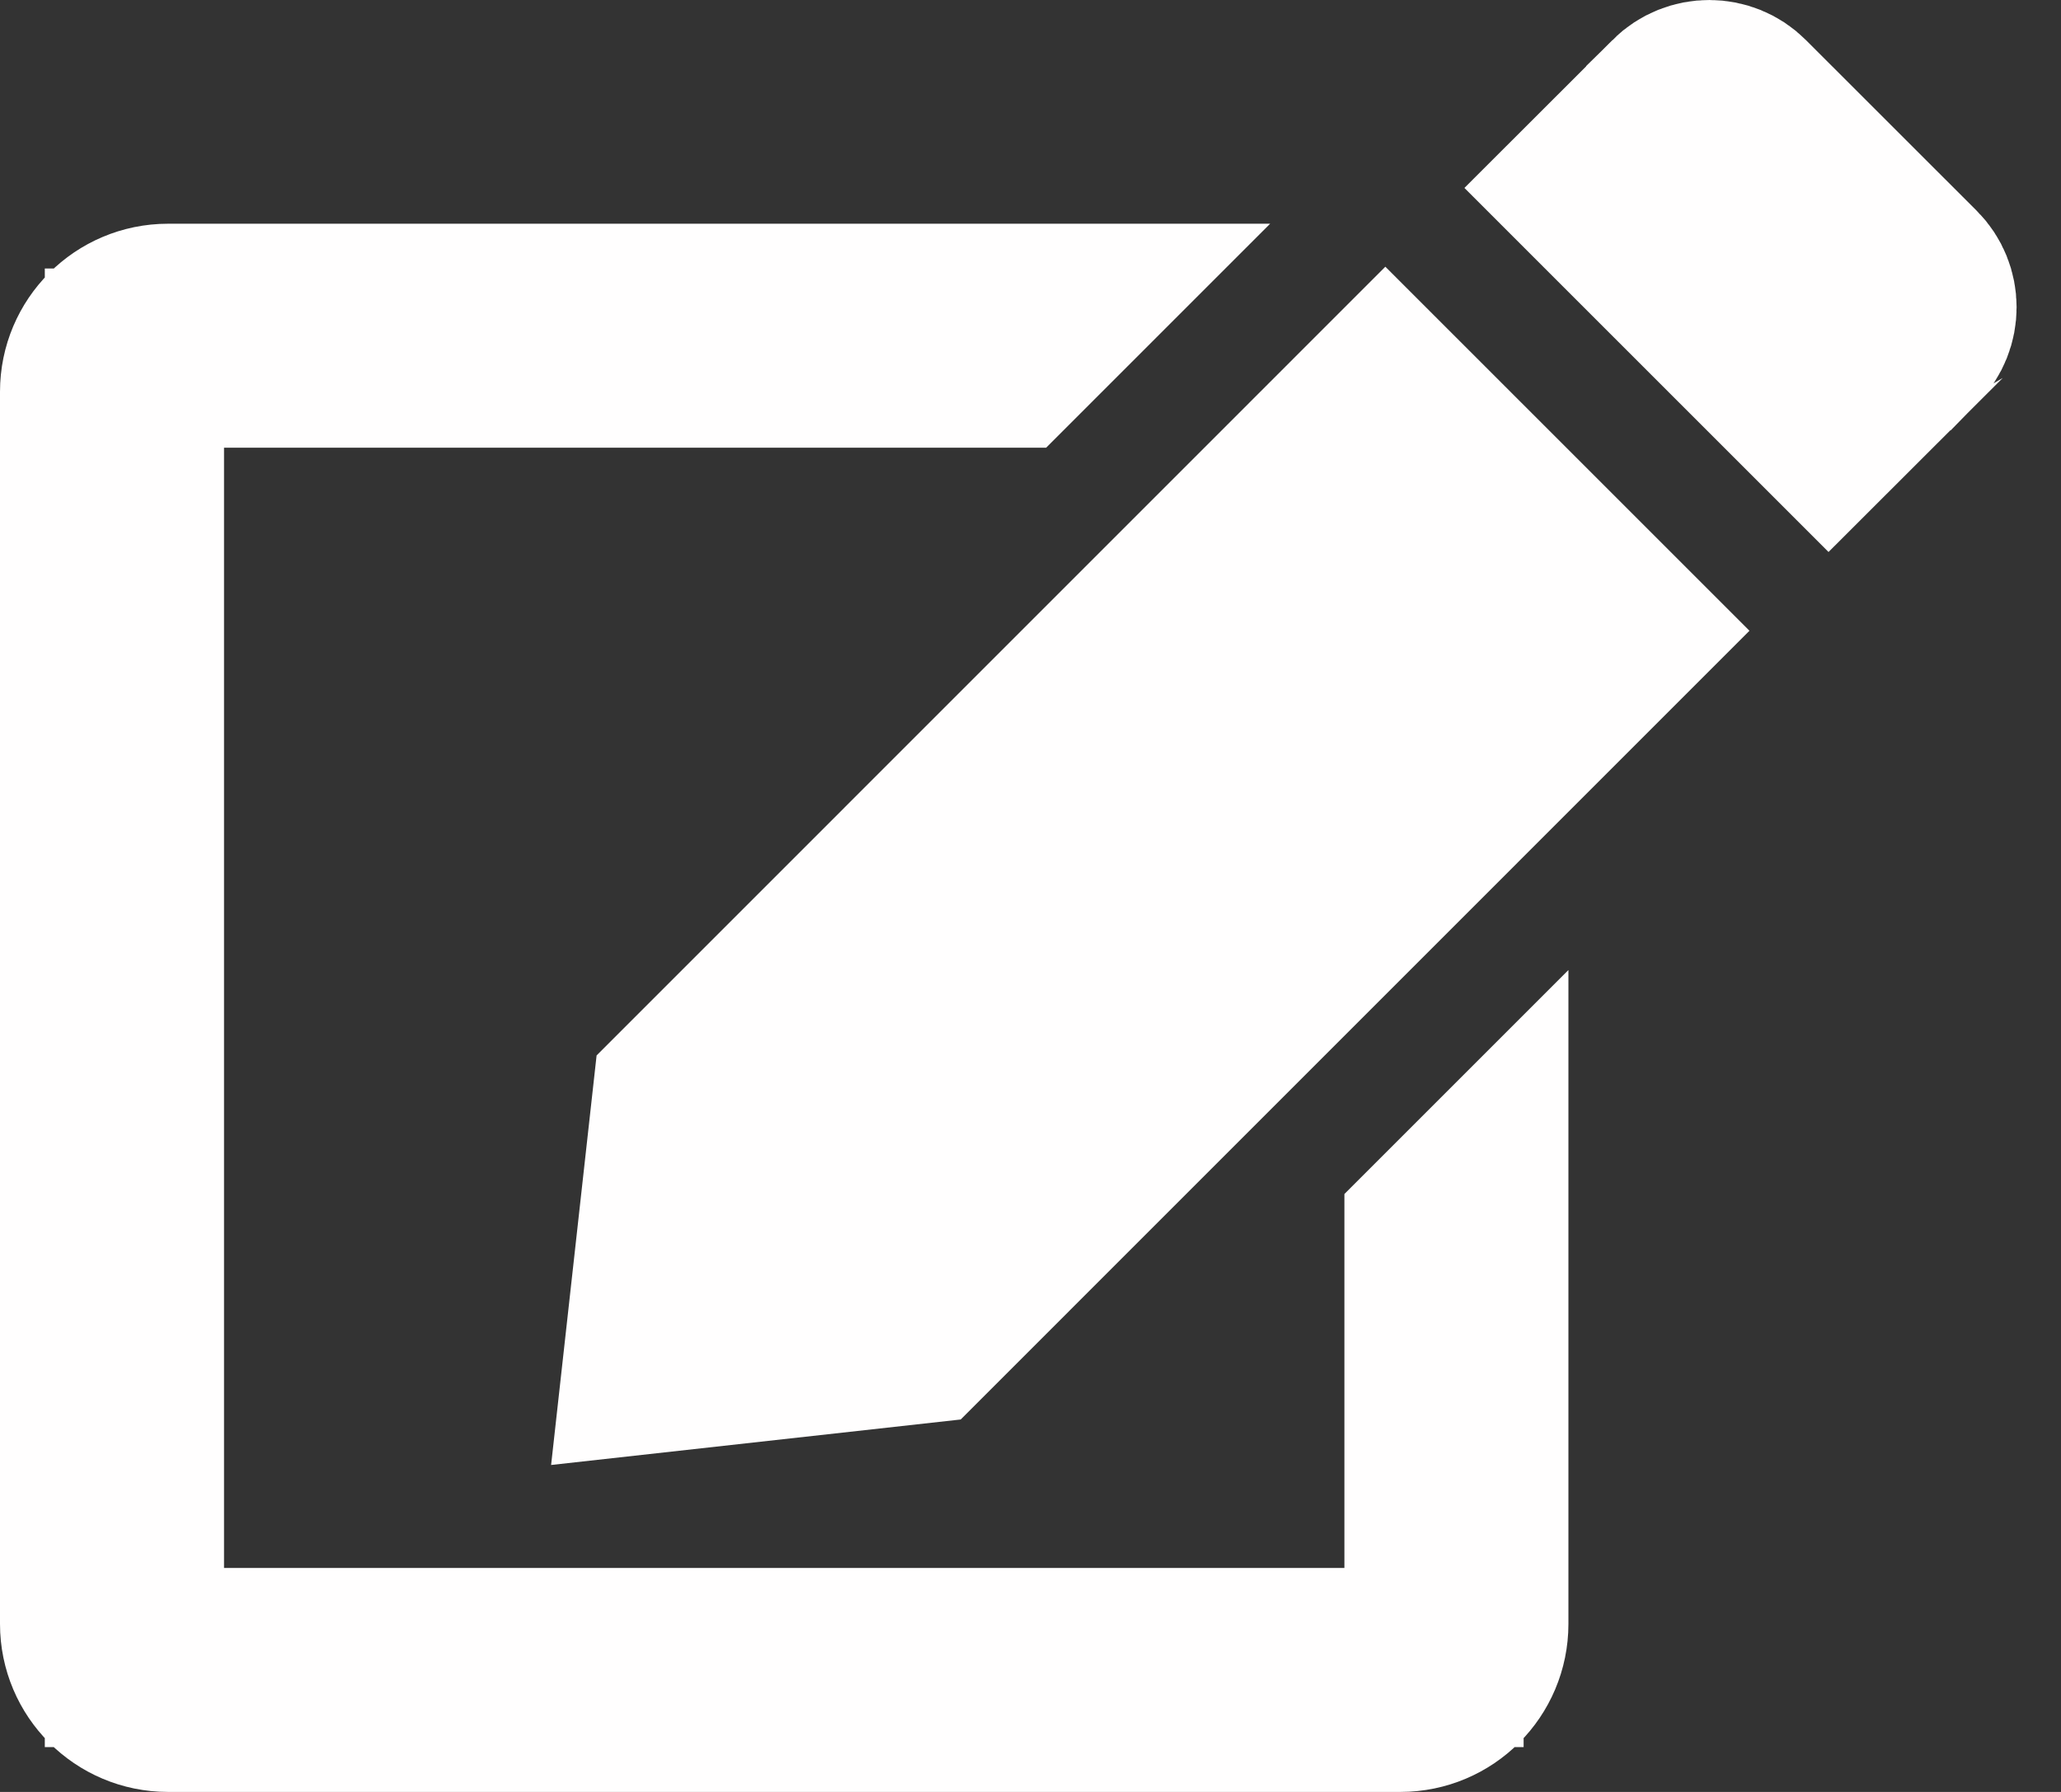 <svg width="23" height="20" viewBox="0 0 23 20" fill="none" xmlns="http://www.w3.org/2000/svg">
<rect x="0" y="0" width="23" height="20" fill="#333333" stroke="none"/>
<path d="M15.003 18.5H16.003V17.5V13.741L16.503 13.241V18.125C16.503 18.608 16.111 19 15.628 19H1.875C1.392 19 1 18.608 1 18.125V4.372C1 3.889 1.392 3.497 1.875 3.497H11.76L11.26 3.997H2.5H1.5V4.997V17.5V18.5H2.5H15.003ZM7.613 12.239L15.46 4.391L18.109 7.04L10.262 14.888L7.282 15.219L7.613 12.239ZM19.445 1.153L21.352 3.059C21.554 3.261 21.557 3.594 21.351 3.803C21.35 3.803 21.35 3.804 21.35 3.804L20.406 4.747L17.757 2.098L18.701 1.155C18.701 1.155 18.701 1.154 18.701 1.154C18.91 0.947 19.244 0.951 19.445 1.153Z" fill="#FFFEFE" stroke="#FFFEFE" stroke-width="2"/>
</svg>
